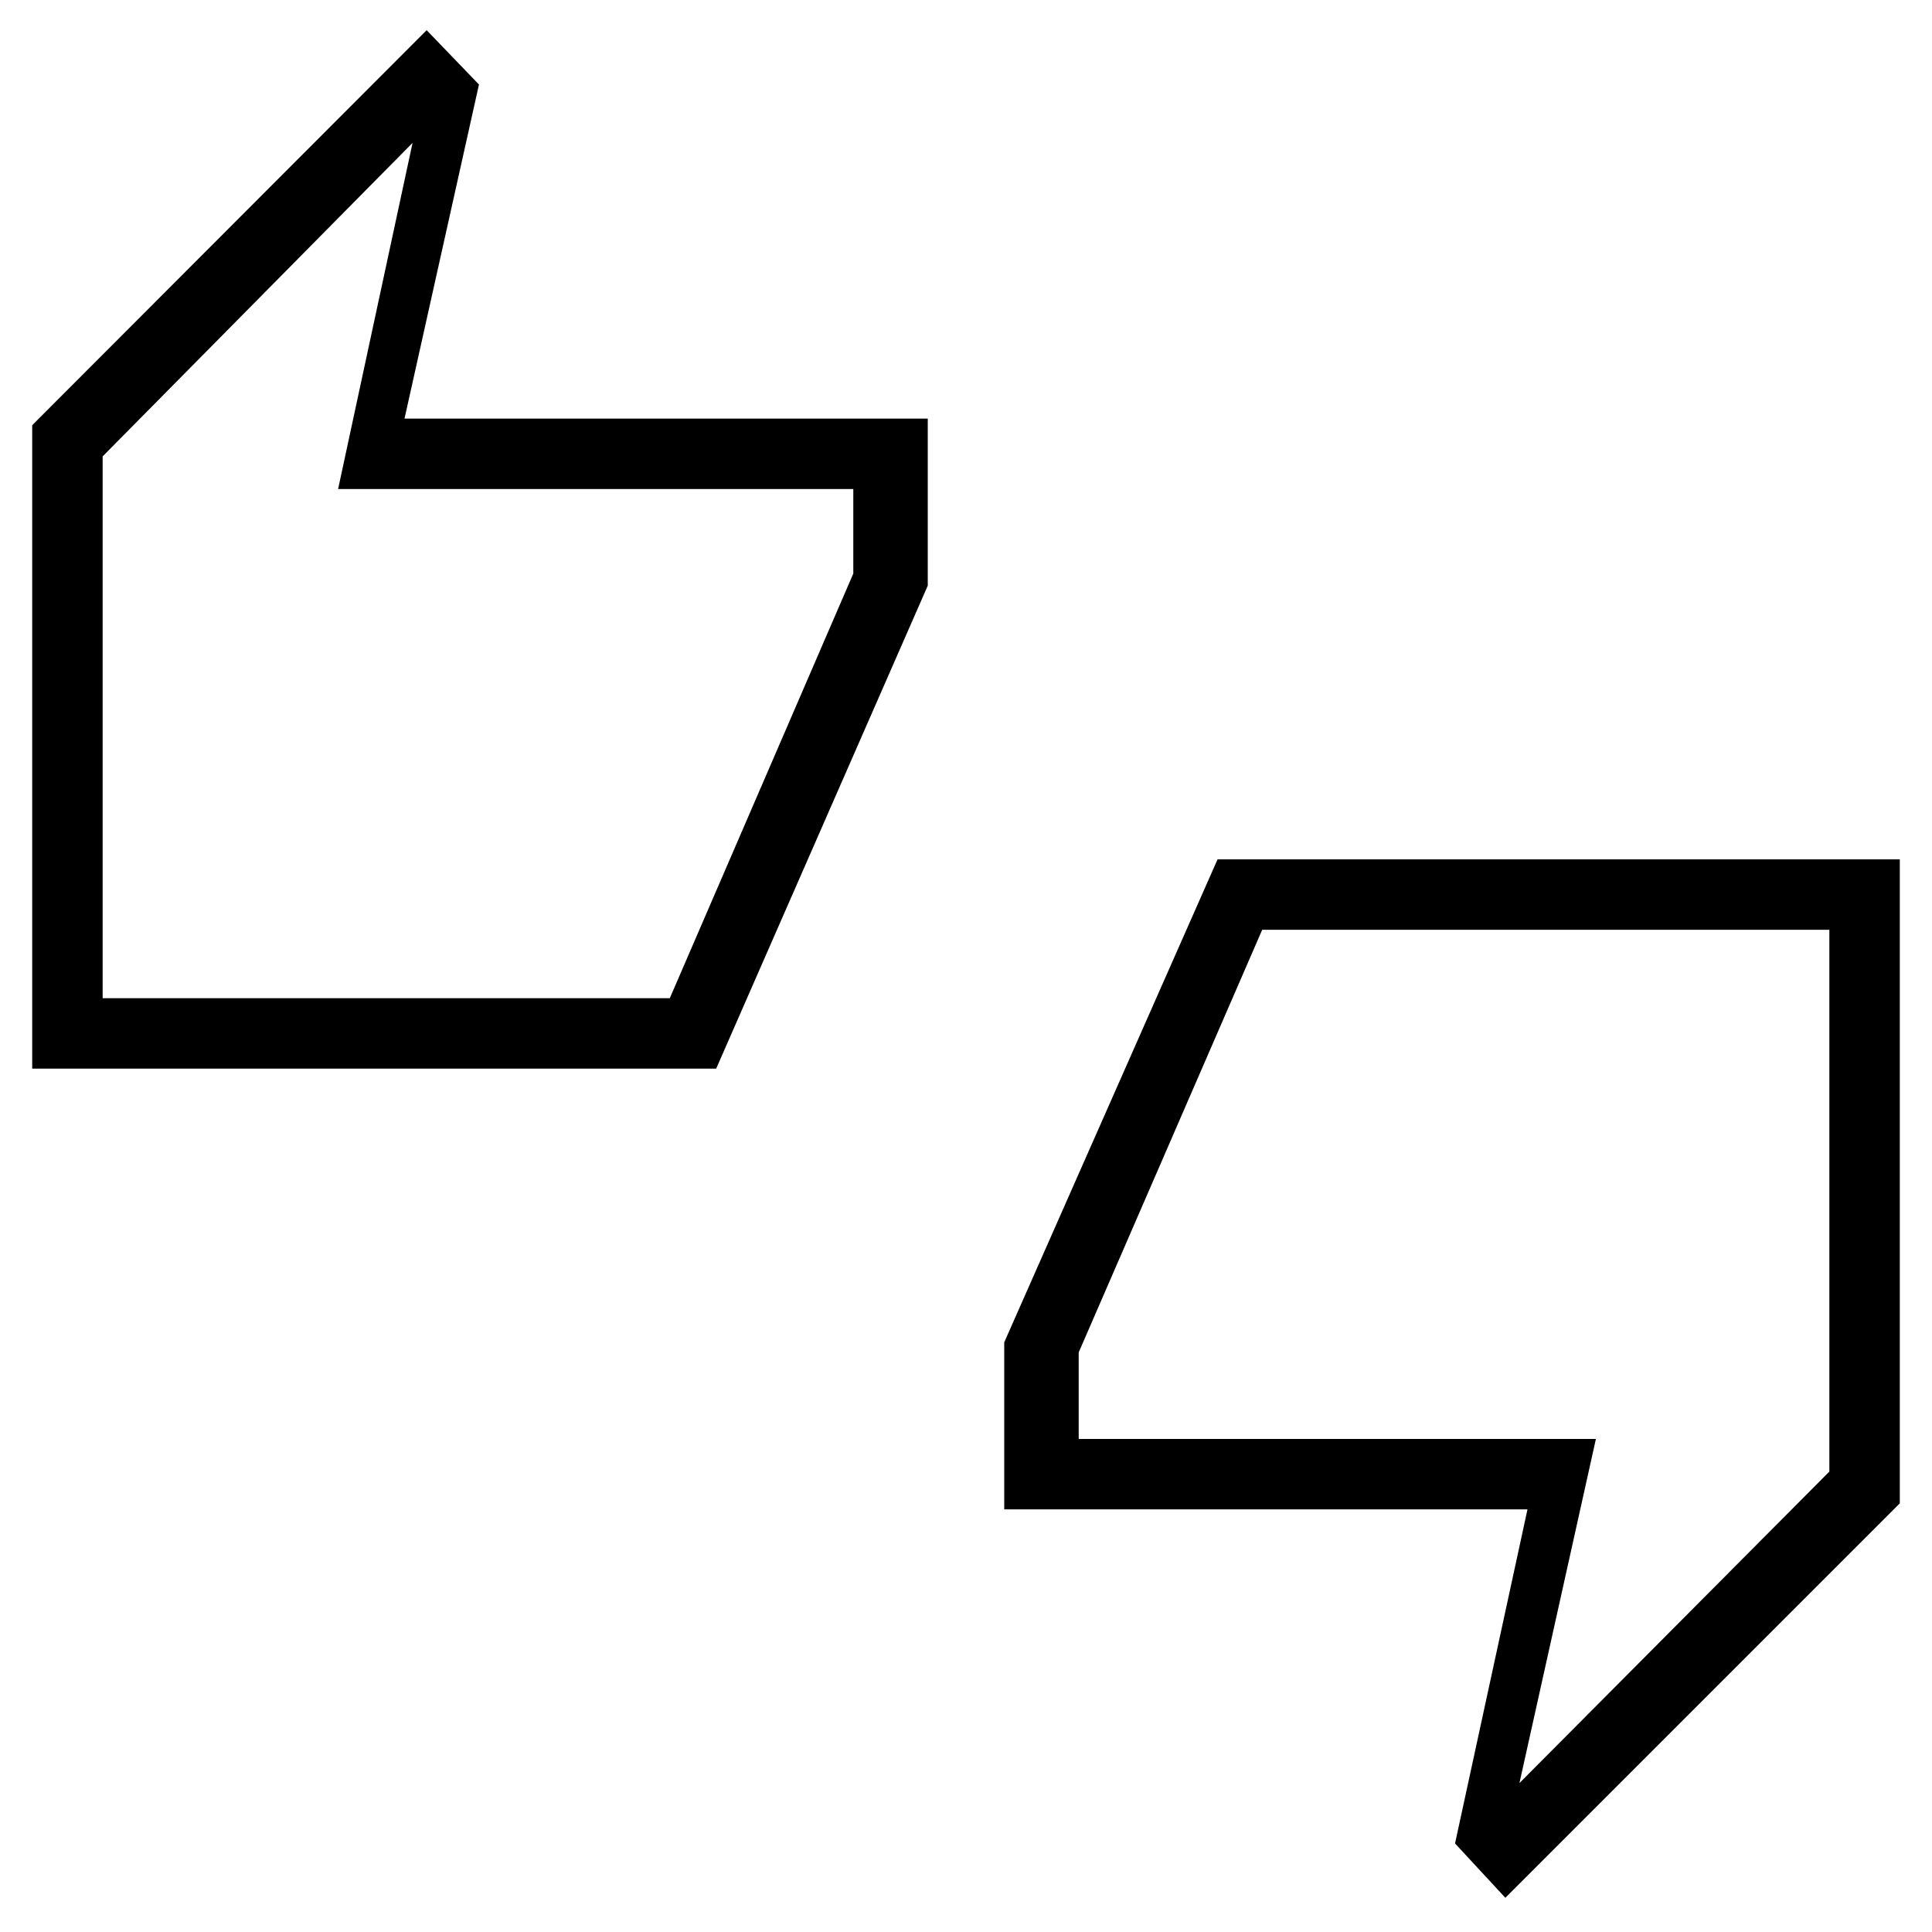 <svg xmlns="http://www.w3.org/2000/svg" height="48" viewBox="0 -960 960 960" width="48"><path d="M16-429v-319.71L212-945l26 27-37 166h260v83L355.86-429H16Zm35-35h281.82L424-675v-42H168l37-172L51-733.22V-464ZM748-17l-25-27 36-166H499v-83l106-240h339v320L748-17Zm7-57 154-154.78V-498H627.18L536-288v43h257L755-74ZM51-464v-269 269Zm858 235v-269 269Z"/></svg>